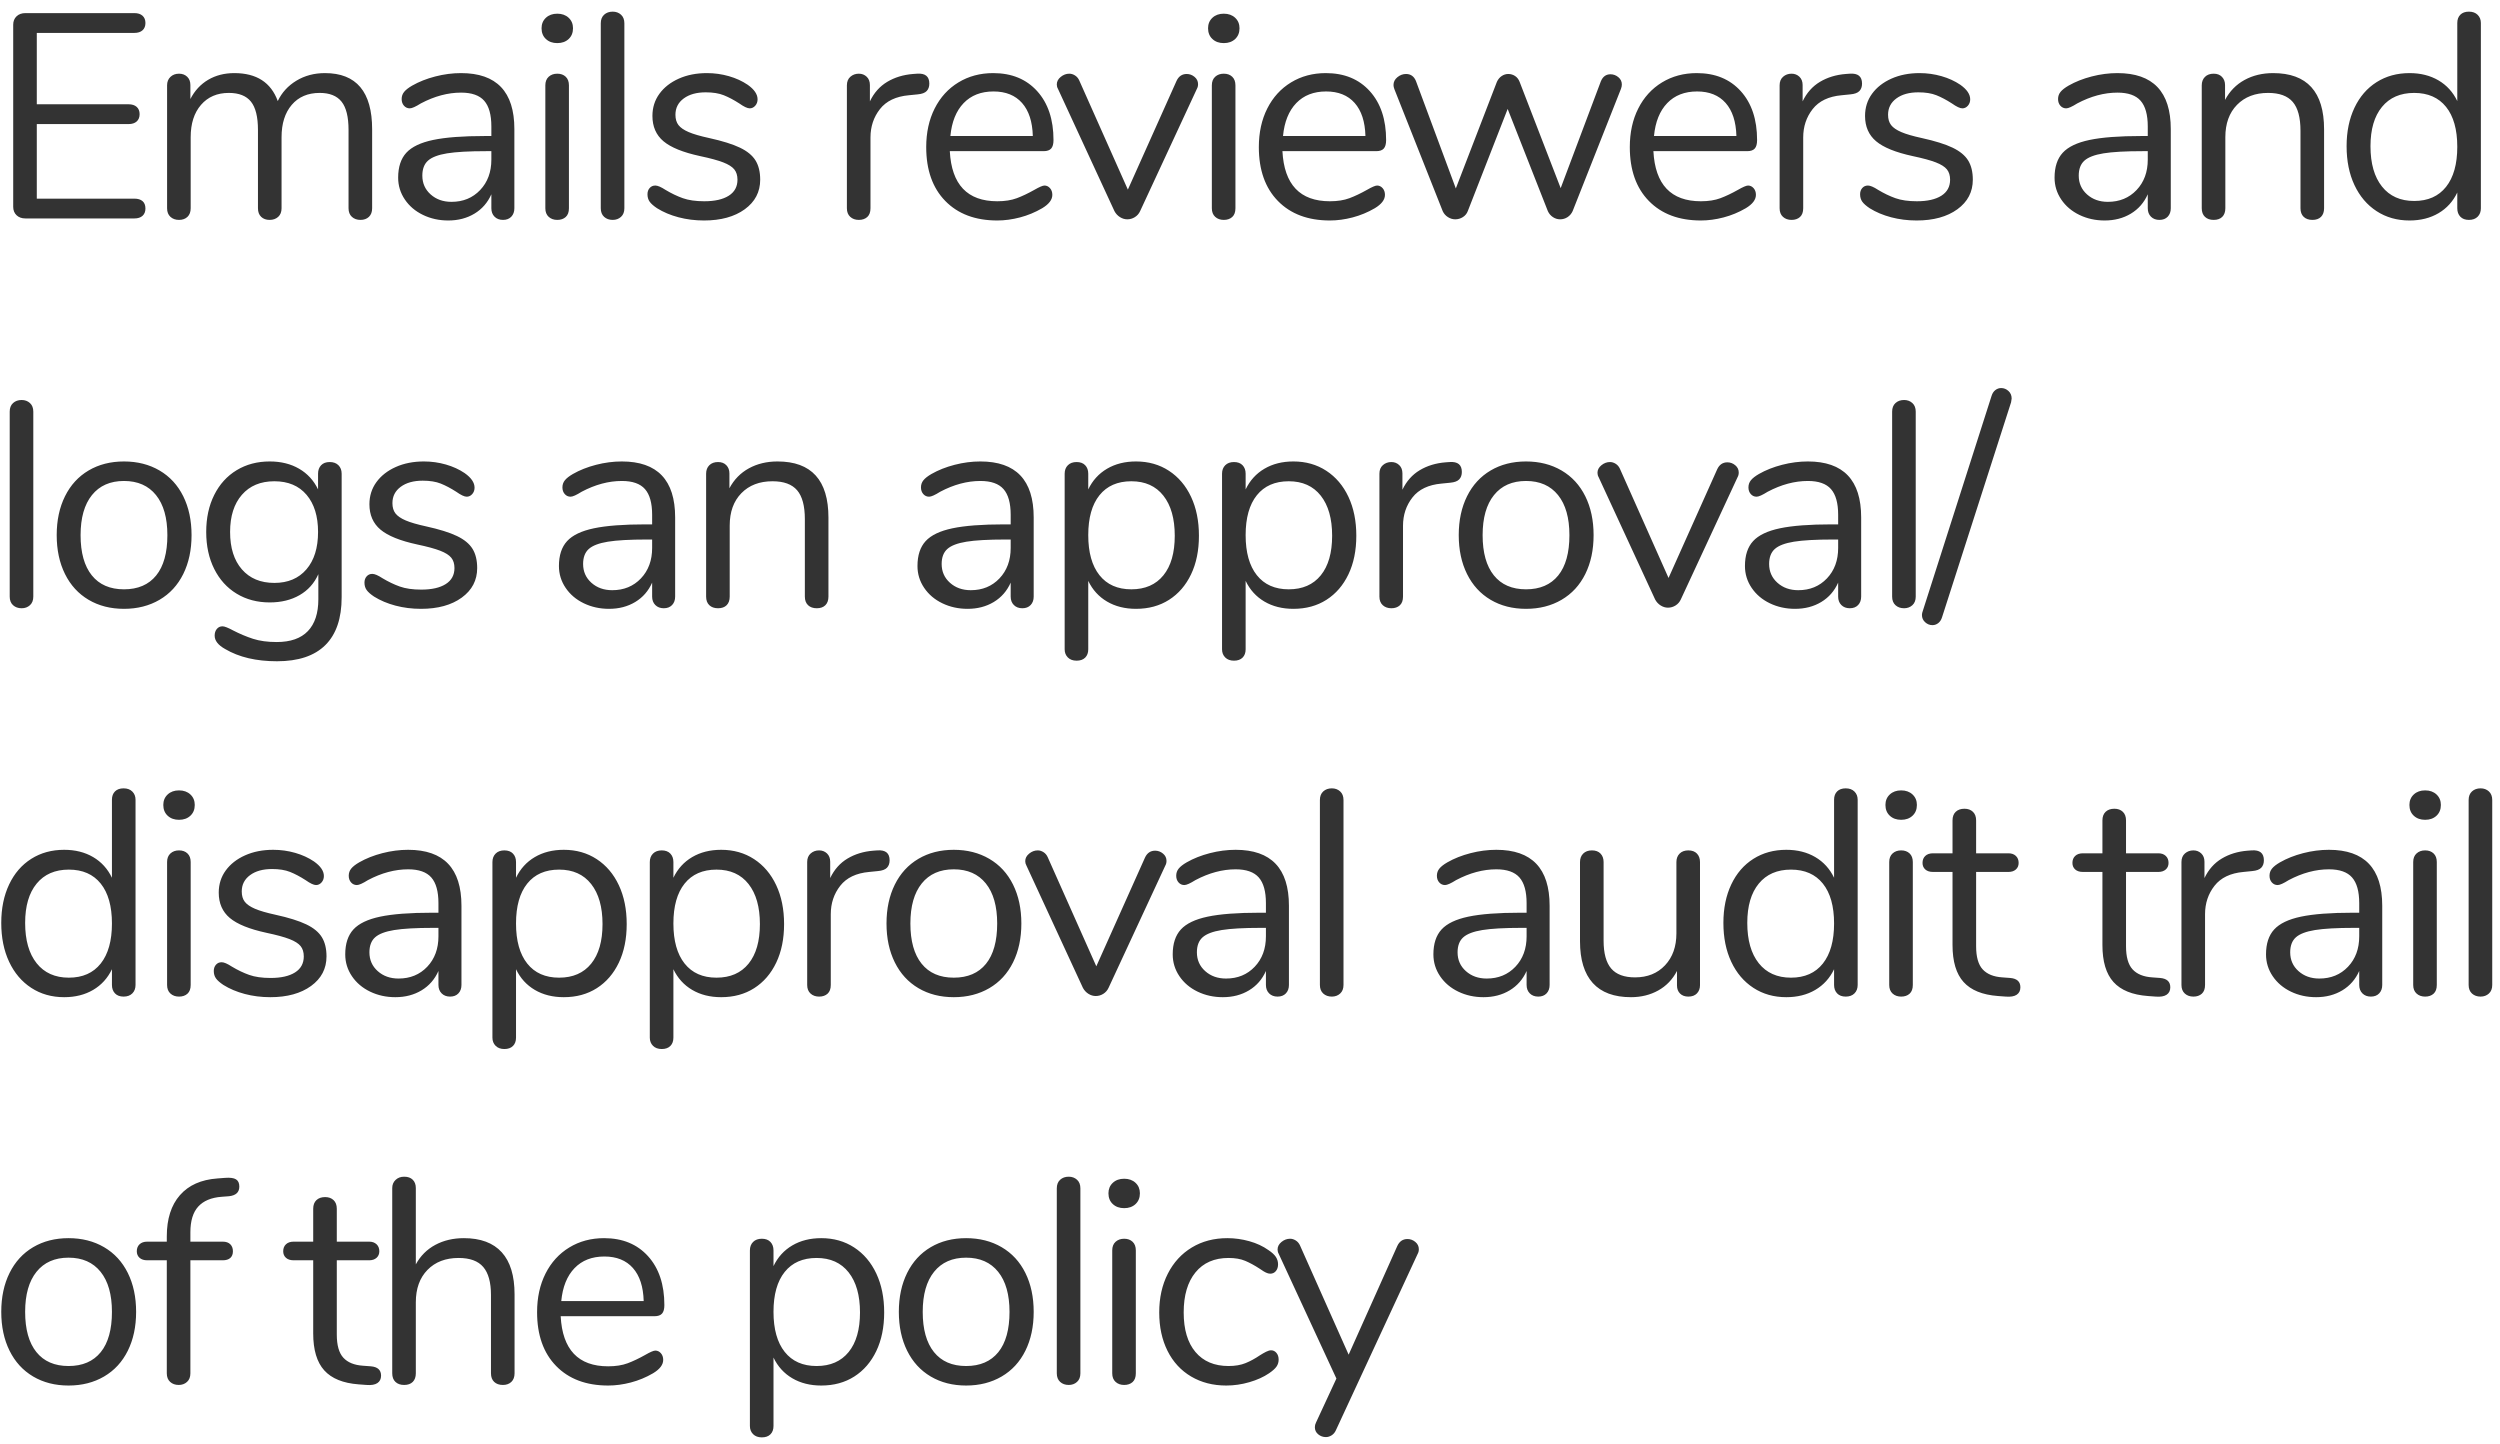 <?xml version="1.0" encoding="UTF-8"?>
<svg width="206px" height="119px" viewBox="0 0 206 119" version="1.1" xmlns="http://www.w3.org/2000/svg" xmlns:xlink="http://www.w3.org/1999/xlink">
    <!-- Generator: Sketch 52.4 (67378) - http://www.bohemiancoding.com/sketch -->
    <title>Emails reviewers and 2</title>
    <desc>Created with Sketch.</desc>
    <g id="Page-1" stroke="none" stroke-width="1" fill="none" fill-rule="evenodd">
        <g id="Artboard-Copy" transform="translate(-1032, -744)" fill="#333333">
            <g id="Emails-reviewers-and-2" transform="translate(1032, 744)">
                <path d="M2.096,18 C1.792,18 1.548,17.912 1.364,17.736 C1.18,17.56 1.088,17.328 1.088,17.04 L1.088,2.04 C1.088,1.752 1.18,1.52 1.364,1.344 C1.548,1.168 1.792,1.08 2.096,1.08 L11.072,1.08 C11.36,1.08 11.584,1.152 11.744,1.296 C11.904,1.44 11.984,1.64 11.984,1.896 C11.984,2.152 11.904,2.352 11.744,2.496 C11.584,2.64 11.36,2.712 11.072,2.712 L3.032,2.712 L3.032,8.592 L10.592,8.592 C10.88,8.592 11.104,8.664 11.264,8.808 C11.424,8.952 11.504,9.152 11.504,9.408 C11.504,9.664 11.424,9.864 11.264,10.008 C11.104,10.152 10.88,10.224 10.592,10.224 L3.032,10.224 L3.032,16.368 L11.072,16.368 C11.36,16.368 11.584,16.436 11.744,16.572 C11.904,16.708 11.984,16.912 11.984,17.184 C11.984,17.44 11.904,17.64 11.744,17.784 C11.584,17.928 11.36,18 11.072,18 L2.096,18 Z M26.776,6.024 C29.368,6.024 30.664,7.568 30.664,10.656 L30.664,17.16 C30.664,17.464 30.576,17.7 30.4,17.868 C30.224,18.036 29.992,18.12 29.704,18.12 C29.416,18.12 29.18,18.036 28.996,17.868 C28.812,17.7 28.72,17.464 28.72,17.16 L28.72,10.704 C28.72,9.632 28.528,8.856 28.144,8.376 C27.76,7.896 27.16,7.656 26.344,7.656 C25.368,7.656 24.6,7.984 24.04,8.64 C23.48,9.296 23.2,10.184 23.2,11.304 L23.2,17.16 C23.2,17.464 23.108,17.7 22.924,17.868 C22.74,18.036 22.504,18.12 22.216,18.12 C21.928,18.12 21.696,18.036 21.52,17.868 C21.344,17.7 21.256,17.464 21.256,17.16 L21.256,10.704 C21.256,9.632 21.064,8.856 20.68,8.376 C20.296,7.896 19.688,7.656 18.856,7.656 C17.896,7.656 17.132,7.984 16.564,8.64 C15.996,9.296 15.712,10.184 15.712,11.304 L15.712,17.16 C15.712,17.464 15.624,17.7 15.448,17.868 C15.272,18.036 15.04,18.12 14.752,18.12 C14.464,18.12 14.228,18.036 14.044,17.868 C13.86,17.7 13.768,17.464 13.768,17.16 L13.768,7.032 C13.768,6.744 13.86,6.512 14.044,6.336 C14.228,6.16 14.464,6.072 14.752,6.072 C15.024,6.072 15.248,6.156 15.424,6.324 C15.6,6.492 15.688,6.72 15.688,7.008 L15.688,8.16 C16.04,7.472 16.528,6.944 17.152,6.576 C17.776,6.208 18.496,6.024 19.312,6.024 C21.136,6.024 22.328,6.792 22.888,8.328 C23.224,7.624 23.736,7.064 24.424,6.648 C25.112,6.232 25.896,6.024 26.776,6.024 Z M37.992,6.024 C40.92,6.024 42.384,7.56 42.384,10.632 L42.384,17.16 C42.384,17.448 42.3,17.68 42.132,17.856 C41.964,18.032 41.736,18.12 41.448,18.12 C41.16,18.12 40.928,18.032 40.752,17.856 C40.576,17.68 40.488,17.448 40.488,17.16 L40.488,16.008 C40.184,16.696 39.72,17.228 39.096,17.604 C38.472,17.98 37.752,18.168 36.936,18.168 C36.184,18.168 35.492,18.016 34.86,17.712 C34.228,17.408 33.728,16.984 33.36,16.44 C32.992,15.896 32.808,15.296 32.808,14.64 C32.808,13.76 33.032,13.076 33.48,12.588 C33.928,12.1 34.664,11.748 35.688,11.532 C36.712,11.316 38.136,11.208 39.96,11.208 L40.488,11.208 L40.488,10.416 C40.488,9.456 40.292,8.752 39.9,8.304 C39.508,7.856 38.872,7.632 37.992,7.632 C36.904,7.632 35.8,7.928 34.68,8.52 C34.248,8.792 33.944,8.928 33.768,8.928 C33.576,8.928 33.416,8.856 33.288,8.712 C33.16,8.568 33.096,8.384 33.096,8.16 C33.096,7.936 33.164,7.74 33.3,7.572 C33.436,7.404 33.656,7.232 33.96,7.056 C34.52,6.736 35.156,6.484 35.868,6.3 C36.58,6.116 37.288,6.024 37.992,6.024 Z M37.2,16.632 C38.16,16.632 38.948,16.308 39.564,15.66 C40.18,15.012 40.488,14.176 40.488,13.152 L40.488,12.456 L40.056,12.456 C38.648,12.456 37.576,12.516 36.84,12.636 C36.104,12.756 35.58,12.956 35.268,13.236 C34.956,13.516 34.8,13.928 34.8,14.472 C34.8,15.096 35.028,15.612 35.484,16.02 C35.94,16.428 36.512,16.632 37.2,16.632 Z M45.92,18.12 C45.632,18.12 45.396,18.036 45.212,17.868 C45.028,17.7 44.936,17.464 44.936,17.16 L44.936,7.032 C44.936,6.728 45.028,6.492 45.212,6.324 C45.396,6.156 45.632,6.072 45.92,6.072 C46.208,6.072 46.44,6.156 46.616,6.324 C46.792,6.492 46.88,6.728 46.88,7.032 L46.88,17.16 C46.88,17.48 46.792,17.72 46.616,17.88 C46.44,18.04 46.208,18.12 45.92,18.12 Z M45.92,3.552 C45.536,3.552 45.224,3.44 44.984,3.216 C44.744,2.992 44.624,2.696 44.624,2.328 C44.624,1.976 44.744,1.688 44.984,1.464 C45.224,1.24 45.536,1.128 45.92,1.128 C46.304,1.128 46.616,1.24 46.856,1.464 C47.096,1.688 47.216,1.976 47.216,2.328 C47.216,2.696 47.096,2.992 46.856,3.216 C46.616,3.44 46.304,3.552 45.92,3.552 Z M50.488,18.12 C50.2,18.12 49.964,18.036 49.78,17.868 C49.596,17.7 49.504,17.464 49.504,17.16 L49.504,1.92 C49.504,1.616 49.596,1.38 49.78,1.212 C49.964,1.044 50.2,0.96 50.488,0.96 C50.76,0.96 50.988,1.044 51.172,1.212 C51.356,1.38 51.448,1.616 51.448,1.92 L51.448,17.16 C51.448,17.464 51.356,17.7 51.172,17.868 C50.988,18.036 50.76,18.12 50.488,18.12 Z M58.008,18.168 C57.272,18.168 56.572,18.08 55.908,17.904 C55.244,17.728 54.656,17.48 54.144,17.16 C53.856,16.968 53.652,16.788 53.532,16.62 C53.412,16.452 53.352,16.248 53.352,16.008 C53.352,15.8 53.412,15.628 53.532,15.492 C53.652,15.356 53.808,15.288 54,15.288 C54.192,15.288 54.472,15.408 54.84,15.648 C55.32,15.936 55.796,16.164 56.268,16.332 C56.74,16.5 57.328,16.584 58.032,16.584 C58.896,16.584 59.568,16.432 60.048,16.128 C60.528,15.824 60.768,15.384 60.768,14.808 C60.768,14.456 60.68,14.172 60.504,13.956 C60.328,13.74 60.024,13.548 59.592,13.38 C59.16,13.212 58.528,13.04 57.696,12.864 C56.288,12.56 55.28,12.152 54.672,11.64 C54.064,11.128 53.76,10.432 53.76,9.552 C53.76,8.864 53.952,8.256 54.336,7.728 C54.72,7.2 55.252,6.784 55.932,6.48 C56.612,6.176 57.384,6.024 58.248,6.024 C58.872,6.024 59.476,6.108 60.06,6.276 C60.644,6.444 61.16,6.68 61.608,6.984 C62.152,7.368 62.424,7.768 62.424,8.184 C62.424,8.392 62.36,8.568 62.232,8.712 C62.104,8.856 61.952,8.928 61.776,8.928 C61.584,8.928 61.296,8.792 60.912,8.52 C60.464,8.232 60.04,8.008 59.64,7.848 C59.24,7.688 58.744,7.608 58.152,7.608 C57.4,7.608 56.796,7.776 56.34,8.112 C55.884,8.448 55.656,8.896 55.656,9.456 C55.656,9.808 55.74,10.092 55.908,10.308 C56.076,10.524 56.356,10.716 56.748,10.884 C57.14,11.052 57.704,11.216 58.44,11.376 C59.528,11.616 60.372,11.88 60.972,12.168 C61.572,12.456 62,12.808 62.256,13.224 C62.512,13.64 62.64,14.168 62.64,14.808 C62.64,15.816 62.216,16.628 61.368,17.244 C60.52,17.86 59.4,18.168 58.008,18.168 Z M75.568,6.072 C76.24,6.024 76.576,6.296 76.576,6.888 C76.576,7.144 76.504,7.348 76.36,7.5 C76.216,7.652 75.968,7.744 75.616,7.776 L74.896,7.848 C73.824,7.944 73.028,8.324 72.508,8.988 C71.988,9.652 71.728,10.432 71.728,11.328 L71.728,17.16 C71.728,17.48 71.64,17.72 71.464,17.88 C71.288,18.04 71.056,18.12 70.768,18.12 C70.48,18.12 70.244,18.036 70.06,17.868 C69.876,17.7 69.784,17.464 69.784,17.16 L69.784,7.032 C69.784,6.728 69.88,6.492 70.072,6.324 C70.264,6.156 70.496,6.072 70.768,6.072 C71.024,6.072 71.24,6.156 71.416,6.324 C71.592,6.492 71.68,6.72 71.68,7.008 L71.68,8.352 C72.016,7.648 72.492,7.112 73.108,6.744 C73.724,6.376 74.432,6.16 75.232,6.096 L75.568,6.072 Z M86.064,15.288 C86.24,15.288 86.392,15.36 86.52,15.504 C86.648,15.648 86.712,15.832 86.712,16.056 C86.712,16.456 86.432,16.824 85.872,17.16 C85.296,17.496 84.688,17.748 84.048,17.916 C83.408,18.084 82.784,18.168 82.176,18.168 C80.368,18.168 78.94,17.632 77.892,16.56 C76.844,15.488 76.32,14.008 76.32,12.12 C76.32,10.92 76.552,9.86 77.016,8.94 C77.48,8.02 78.132,7.304 78.972,6.792 C79.812,6.28 80.768,6.024 81.84,6.024 C83.36,6.024 84.568,6.52 85.464,7.512 C86.36,8.504 86.808,9.848 86.808,11.544 C86.808,11.864 86.744,12.096 86.616,12.24 C86.488,12.384 86.28,12.456 85.992,12.456 L78.264,12.456 C78.408,15.208 79.712,16.584 82.176,16.584 C82.8,16.584 83.336,16.5 83.784,16.332 C84.232,16.164 84.712,15.936 85.224,15.648 C85.64,15.408 85.92,15.288 86.064,15.288 Z M81.864,7.536 C80.84,7.536 80.02,7.856 79.404,8.496 C78.788,9.136 78.424,10.04 78.312,11.208 L85.104,11.208 C85.072,10.024 84.776,9.116 84.216,8.484 C83.656,7.852 82.872,7.536 81.864,7.536 Z M96.944,6.672 C97.12,6.288 97.4,6.096 97.784,6.096 C98.024,6.096 98.24,6.176 98.432,6.336 C98.624,6.496 98.72,6.696 98.72,6.936 C98.72,7.08 98.688,7.208 98.624,7.32 L93.944,17.4 C93.848,17.608 93.704,17.772 93.512,17.892 C93.32,18.012 93.112,18.072 92.888,18.072 C92.68,18.072 92.48,18.012 92.288,17.892 C92.096,17.772 91.944,17.608 91.832,17.4 L87.176,7.32 C87.112,7.208 87.08,7.088 87.08,6.96 C87.08,6.72 87.188,6.512 87.404,6.336 C87.62,6.16 87.856,6.072 88.112,6.072 C88.272,6.072 88.428,6.12 88.58,6.216 C88.732,6.312 88.848,6.448 88.928,6.624 L92.936,15.624 L96.944,6.672 Z M100.84,18.12 C100.552,18.12 100.316,18.036 100.132,17.868 C99.948,17.7 99.856,17.464 99.856,17.16 L99.856,7.032 C99.856,6.728 99.948,6.492 100.132,6.324 C100.316,6.156 100.552,6.072 100.84,6.072 C101.128,6.072 101.36,6.156 101.536,6.324 C101.712,6.492 101.8,6.728 101.8,7.032 L101.8,17.16 C101.8,17.48 101.712,17.72 101.536,17.88 C101.36,18.04 101.128,18.12 100.84,18.12 Z M100.84,3.552 C100.456,3.552 100.144,3.44 99.904,3.216 C99.664,2.992 99.544,2.696 99.544,2.328 C99.544,1.976 99.664,1.688 99.904,1.464 C100.144,1.24 100.456,1.128 100.84,1.128 C101.224,1.128 101.536,1.24 101.776,1.464 C102.016,1.688 102.136,1.976 102.136,2.328 C102.136,2.696 102.016,2.992 101.776,3.216 C101.536,3.44 101.224,3.552 100.84,3.552 Z M113.472,15.288 C113.648,15.288 113.8,15.36 113.928,15.504 C114.056,15.648 114.12,15.832 114.12,16.056 C114.12,16.456 113.84,16.824 113.28,17.16 C112.704,17.496 112.096,17.748 111.456,17.916 C110.816,18.084 110.192,18.168 109.584,18.168 C107.776,18.168 106.348,17.632 105.3,16.56 C104.252,15.488 103.728,14.008 103.728,12.12 C103.728,10.92 103.96,9.86 104.424,8.94 C104.888,8.02 105.54,7.304 106.38,6.792 C107.22,6.28 108.176,6.024 109.248,6.024 C110.768,6.024 111.976,6.52 112.872,7.512 C113.768,8.504 114.216,9.848 114.216,11.544 C114.216,11.864 114.152,12.096 114.024,12.24 C113.896,12.384 113.688,12.456 113.4,12.456 L105.672,12.456 C105.816,15.208 107.12,16.584 109.584,16.584 C110.208,16.584 110.744,16.5 111.192,16.332 C111.64,16.164 112.12,15.936 112.632,15.648 C113.048,15.408 113.328,15.288 113.472,15.288 Z M109.272,7.536 C108.248,7.536 107.428,7.856 106.812,8.496 C106.196,9.136 105.832,10.04 105.72,11.208 L112.512,11.208 C112.48,10.024 112.184,9.116 111.624,8.484 C111.064,7.852 110.28,7.536 109.272,7.536 Z M131.912,6.696 C132.072,6.312 132.336,6.12 132.704,6.12 C132.944,6.12 133.16,6.2 133.352,6.36 C133.544,6.52 133.64,6.72 133.64,6.96 C133.64,7.072 133.616,7.192 133.568,7.32 L129.584,17.4 C129.488,17.608 129.348,17.772 129.164,17.892 C128.98,18.012 128.776,18.072 128.552,18.072 C128.344,18.072 128.148,18.012 127.964,17.892 C127.78,17.772 127.64,17.608 127.544,17.4 L124.232,8.976 L120.944,17.4 C120.864,17.608 120.728,17.772 120.536,17.892 C120.344,18.012 120.136,18.072 119.912,18.072 C119.704,18.072 119.504,18.012 119.312,17.892 C119.12,17.772 118.976,17.608 118.88,17.4 L114.896,7.344 C114.848,7.216 114.824,7.104 114.824,7.008 C114.824,6.752 114.932,6.536 115.148,6.36 C115.364,6.184 115.6,6.096 115.856,6.096 C116.24,6.096 116.512,6.288 116.672,6.672 L119.96,15.528 L123.344,6.744 C123.44,6.536 123.572,6.376 123.74,6.264 C123.908,6.152 124.088,6.096 124.28,6.096 C124.488,6.096 124.676,6.152 124.844,6.264 C125.012,6.376 125.136,6.536 125.216,6.744 L128.6,15.504 L131.912,6.696 Z M144.04,15.288 C144.216,15.288 144.368,15.36 144.496,15.504 C144.624,15.648 144.688,15.832 144.688,16.056 C144.688,16.456 144.408,16.824 143.848,17.16 C143.272,17.496 142.664,17.748 142.024,17.916 C141.384,18.084 140.76,18.168 140.152,18.168 C138.344,18.168 136.916,17.632 135.868,16.56 C134.82,15.488 134.296,14.008 134.296,12.12 C134.296,10.92 134.528,9.86 134.992,8.94 C135.456,8.02 136.108,7.304 136.948,6.792 C137.788,6.28 138.744,6.024 139.816,6.024 C141.336,6.024 142.544,6.52 143.44,7.512 C144.336,8.504 144.784,9.848 144.784,11.544 C144.784,11.864 144.72,12.096 144.592,12.24 C144.464,12.384 144.256,12.456 143.968,12.456 L136.24,12.456 C136.384,15.208 137.688,16.584 140.152,16.584 C140.776,16.584 141.312,16.5 141.76,16.332 C142.208,16.164 142.688,15.936 143.2,15.648 C143.616,15.408 143.896,15.288 144.04,15.288 Z M139.84,7.536 C138.816,7.536 137.996,7.856 137.38,8.496 C136.764,9.136 136.4,10.04 136.288,11.208 L143.08,11.208 C143.048,10.024 142.752,9.116 142.192,8.484 C141.632,7.852 140.848,7.536 139.84,7.536 Z M152.424,6.072 C153.096,6.024 153.432,6.296 153.432,6.888 C153.432,7.144 153.36,7.348 153.216,7.5 C153.072,7.652 152.824,7.744 152.472,7.776 L151.752,7.848 C150.68,7.944 149.884,8.324 149.364,8.988 C148.844,9.652 148.584,10.432 148.584,11.328 L148.584,17.16 C148.584,17.48 148.496,17.72 148.32,17.88 C148.144,18.04 147.912,18.12 147.624,18.12 C147.336,18.12 147.1,18.036 146.916,17.868 C146.732,17.7 146.64,17.464 146.64,17.16 L146.64,7.032 C146.64,6.728 146.736,6.492 146.928,6.324 C147.12,6.156 147.352,6.072 147.624,6.072 C147.88,6.072 148.096,6.156 148.272,6.324 C148.448,6.492 148.536,6.72 148.536,7.008 L148.536,8.352 C148.872,7.648 149.348,7.112 149.964,6.744 C150.58,6.376 151.288,6.16 152.088,6.096 L152.424,6.072 Z M157.928,18.168 C157.192,18.168 156.492,18.08 155.828,17.904 C155.164,17.728 154.576,17.48 154.064,17.16 C153.776,16.968 153.572,16.788 153.452,16.62 C153.332,16.452 153.272,16.248 153.272,16.008 C153.272,15.8 153.332,15.628 153.452,15.492 C153.572,15.356 153.728,15.288 153.92,15.288 C154.112,15.288 154.392,15.408 154.76,15.648 C155.24,15.936 155.716,16.164 156.188,16.332 C156.66,16.5 157.248,16.584 157.952,16.584 C158.816,16.584 159.488,16.432 159.968,16.128 C160.448,15.824 160.688,15.384 160.688,14.808 C160.688,14.456 160.6,14.172 160.424,13.956 C160.248,13.74 159.944,13.548 159.512,13.38 C159.08,13.212 158.448,13.04 157.616,12.864 C156.208,12.56 155.2,12.152 154.592,11.64 C153.984,11.128 153.68,10.432 153.68,9.552 C153.68,8.864 153.872,8.256 154.256,7.728 C154.64,7.2 155.172,6.784 155.852,6.48 C156.532,6.176 157.304,6.024 158.168,6.024 C158.792,6.024 159.396,6.108 159.98,6.276 C160.564,6.444 161.08,6.68 161.528,6.984 C162.072,7.368 162.344,7.768 162.344,8.184 C162.344,8.392 162.28,8.568 162.152,8.712 C162.024,8.856 161.872,8.928 161.696,8.928 C161.504,8.928 161.216,8.792 160.832,8.52 C160.384,8.232 159.96,8.008 159.56,7.848 C159.16,7.688 158.664,7.608 158.072,7.608 C157.32,7.608 156.716,7.776 156.26,8.112 C155.804,8.448 155.576,8.896 155.576,9.456 C155.576,9.808 155.66,10.092 155.828,10.308 C155.996,10.524 156.276,10.716 156.668,10.884 C157.06,11.052 157.624,11.216 158.36,11.376 C159.448,11.616 160.292,11.88 160.892,12.168 C161.492,12.456 161.92,12.808 162.176,13.224 C162.432,13.64 162.56,14.168 162.56,14.808 C162.56,15.816 162.136,16.628 161.288,17.244 C160.44,17.86 159.32,18.168 157.928,18.168 Z M174.48,6.024 C177.408,6.024 178.872,7.56 178.872,10.632 L178.872,17.16 C178.872,17.448 178.788,17.68 178.62,17.856 C178.452,18.032 178.224,18.12 177.936,18.12 C177.648,18.12 177.416,18.032 177.24,17.856 C177.064,17.68 176.976,17.448 176.976,17.16 L176.976,16.008 C176.672,16.696 176.208,17.228 175.584,17.604 C174.96,17.98 174.24,18.168 173.424,18.168 C172.672,18.168 171.98,18.016 171.348,17.712 C170.716,17.408 170.216,16.984 169.848,16.44 C169.48,15.896 169.296,15.296 169.296,14.64 C169.296,13.76 169.52,13.076 169.968,12.588 C170.416,12.1 171.152,11.748 172.176,11.532 C173.2,11.316 174.624,11.208 176.448,11.208 L176.976,11.208 L176.976,10.416 C176.976,9.456 176.78,8.752 176.388,8.304 C175.996,7.856 175.36,7.632 174.48,7.632 C173.392,7.632 172.288,7.928 171.168,8.52 C170.736,8.792 170.432,8.928 170.256,8.928 C170.064,8.928 169.904,8.856 169.776,8.712 C169.648,8.568 169.584,8.384 169.584,8.16 C169.584,7.936 169.652,7.74 169.788,7.572 C169.924,7.404 170.144,7.232 170.448,7.056 C171.008,6.736 171.644,6.484 172.356,6.3 C173.068,6.116 173.776,6.024 174.48,6.024 Z M173.688,16.632 C174.648,16.632 175.436,16.308 176.052,15.66 C176.668,15.012 176.976,14.176 176.976,13.152 L176.976,12.456 L176.544,12.456 C175.136,12.456 174.064,12.516 173.328,12.636 C172.592,12.756 172.068,12.956 171.756,13.236 C171.444,13.516 171.288,13.928 171.288,14.472 C171.288,15.096 171.516,15.612 171.972,16.02 C172.428,16.428 173,16.632 173.688,16.632 Z M187.304,6.024 C190.104,6.024 191.504,7.568 191.504,10.656 L191.504,17.16 C191.504,17.464 191.42,17.7 191.252,17.868 C191.084,18.036 190.848,18.12 190.544,18.12 C190.24,18.12 190,18.036 189.824,17.868 C189.648,17.7 189.56,17.464 189.56,17.16 L189.56,10.776 C189.56,9.688 189.348,8.896 188.924,8.4 C188.5,7.904 187.824,7.656 186.896,7.656 C185.824,7.656 184.968,7.984 184.328,8.64 C183.688,9.296 183.368,10.184 183.368,11.304 L183.368,17.16 C183.368,17.464 183.284,17.7 183.116,17.868 C182.948,18.036 182.712,18.12 182.408,18.12 C182.104,18.12 181.864,18.036 181.688,17.868 C181.512,17.7 181.424,17.464 181.424,17.16 L181.424,7.032 C181.424,6.744 181.512,6.512 181.688,6.336 C181.864,6.16 182.104,6.072 182.408,6.072 C182.696,6.072 182.924,6.16 183.092,6.336 C183.26,6.512 183.344,6.736 183.344,7.008 L183.344,8.232 C183.728,7.512 184.264,6.964 184.952,6.588 C185.64,6.212 186.424,6.024 187.304,6.024 Z M203.44,0.96 C203.744,0.96 203.984,1.048 204.16,1.224 C204.336,1.4 204.424,1.624 204.424,1.896 L204.424,17.16 C204.424,17.448 204.336,17.68 204.16,17.856 C203.984,18.032 203.744,18.12 203.44,18.12 C203.136,18.12 202.9,18.032 202.732,17.856 C202.564,17.68 202.48,17.448 202.48,17.16 L202.48,15.864 C202.128,16.6 201.612,17.168 200.932,17.568 C200.252,17.968 199.456,18.168 198.544,18.168 C197.52,18.168 196.616,17.912 195.832,17.4 C195.048,16.888 194.44,16.172 194.008,15.252 C193.576,14.332 193.36,13.264 193.36,12.048 C193.36,10.848 193.576,9.792 194.008,8.88 C194.44,7.968 195.048,7.264 195.832,6.768 C196.616,6.272 197.52,6.024 198.544,6.024 C199.456,6.024 200.252,6.224 200.932,6.624 C201.612,7.024 202.128,7.592 202.48,8.328 L202.48,1.896 C202.48,1.608 202.564,1.38 202.732,1.212 C202.9,1.044 203.136,0.96 203.44,0.96 Z M198.928,16.56 C200.064,16.56 200.94,16.172 201.556,15.396 C202.172,14.62 202.48,13.52 202.48,12.096 C202.48,10.672 202.172,9.576 201.556,8.808 C200.94,8.04 200.064,7.656 198.928,7.656 C197.792,7.656 196.908,8.04 196.276,8.808 C195.644,9.576 195.328,10.656 195.328,12.048 C195.328,13.472 195.644,14.58 196.276,15.372 C196.908,16.164 197.792,16.56 198.928,16.56 Z M1.784,50.12 C1.496,50.12 1.26,50.036 1.076,49.868 C0.892,49.7 0.8,49.464 0.8,49.16 L0.8,33.92 C0.8,33.616 0.892,33.38 1.076,33.212 C1.26,33.044 1.496,32.96 1.784,32.96 C2.056,32.96 2.284,33.044 2.468,33.212 C2.652,33.38 2.744,33.616 2.744,33.92 L2.744,49.16 C2.744,49.464 2.652,49.7 2.468,49.868 C2.284,50.036 2.056,50.12 1.784,50.12 Z M10.216,50.168 C9.112,50.168 8.14,49.92 7.3,49.424 C6.46,48.928 5.812,48.22 5.356,47.3 C4.9,46.38 4.672,45.312 4.672,44.096 C4.672,42.88 4.9,41.812 5.356,40.892 C5.812,39.972 6.46,39.264 7.3,38.768 C8.14,38.272 9.112,38.024 10.216,38.024 C11.32,38.024 12.296,38.272 13.144,38.768 C13.992,39.264 14.644,39.972 15.1,40.892 C15.556,41.812 15.784,42.88 15.784,44.096 C15.784,45.312 15.556,46.38 15.1,47.3 C14.644,48.22 13.992,48.928 13.144,49.424 C12.296,49.92 11.32,50.168 10.216,50.168 Z M10.216,48.56 C11.368,48.56 12.252,48.18 12.868,47.42 C13.484,46.66 13.792,45.552 13.792,44.096 C13.792,42.672 13.48,41.572 12.856,40.796 C12.232,40.02 11.352,39.632 10.216,39.632 C9.08,39.632 8.2,40.02 7.576,40.796 C6.952,41.572 6.64,42.672 6.64,44.096 C6.64,45.536 6.948,46.64 7.564,47.408 C8.18,48.176 9.064,48.56 10.216,48.56 Z M27.168,38.072 C27.472,38.072 27.712,38.16 27.888,38.336 C28.064,38.512 28.152,38.744 28.152,39.032 L28.152,49.208 C28.152,50.952 27.704,52.268 26.808,53.156 C25.912,54.044 24.584,54.488 22.824,54.488 C21.112,54.488 19.688,54.152 18.552,53.48 C17.976,53.16 17.688,52.792 17.688,52.376 C17.688,52.152 17.748,51.968 17.868,51.824 C17.988,51.68 18.144,51.608 18.336,51.608 C18.496,51.608 18.784,51.72 19.2,51.944 C19.76,52.232 20.312,52.464 20.856,52.64 C21.4,52.816 22.048,52.904 22.8,52.904 C23.936,52.904 24.792,52.604 25.368,52.004 C25.944,51.404 26.232,50.528 26.232,49.376 L26.232,47.312 C25.896,48.064 25.38,48.64 24.684,49.04 C23.988,49.44 23.168,49.64 22.224,49.64 C21.2,49.64 20.292,49.4 19.5,48.92 C18.708,48.44 18.092,47.76 17.652,46.88 C17.212,46 16.992,44.984 16.992,43.832 C16.992,42.68 17.212,41.664 17.652,40.784 C18.092,39.904 18.708,39.224 19.5,38.744 C20.292,38.264 21.2,38.024 22.224,38.024 C23.152,38.024 23.96,38.224 24.648,38.624 C25.336,39.024 25.856,39.592 26.208,40.328 L26.208,39.032 C26.208,38.744 26.292,38.512 26.46,38.336 C26.628,38.16 26.864,38.072 27.168,38.072 Z M22.608,48.032 C23.728,48.032 24.608,47.66 25.248,46.916 C25.888,46.172 26.208,45.144 26.208,43.832 C26.208,42.536 25.892,41.516 25.26,40.772 C24.628,40.028 23.744,39.656 22.608,39.656 C21.472,39.656 20.58,40.028 19.932,40.772 C19.284,41.516 18.96,42.536 18.96,43.832 C18.96,45.144 19.284,46.172 19.932,46.916 C20.58,47.66 21.472,48.032 22.608,48.032 Z M34.688,50.168 C33.952,50.168 33.252,50.08 32.588,49.904 C31.924,49.728 31.336,49.48 30.824,49.16 C30.536,48.968 30.332,48.788 30.212,48.62 C30.092,48.452 30.032,48.248 30.032,48.008 C30.032,47.8 30.092,47.628 30.212,47.492 C30.332,47.356 30.488,47.288 30.68,47.288 C30.872,47.288 31.152,47.408 31.52,47.648 C32,47.936 32.476,48.164 32.948,48.332 C33.42,48.5 34.008,48.584 34.712,48.584 C35.576,48.584 36.248,48.432 36.728,48.128 C37.208,47.824 37.448,47.384 37.448,46.808 C37.448,46.456 37.36,46.172 37.184,45.956 C37.008,45.74 36.704,45.548 36.272,45.38 C35.84,45.212 35.208,45.04 34.376,44.864 C32.968,44.56 31.96,44.152 31.352,43.64 C30.744,43.128 30.44,42.432 30.44,41.552 C30.44,40.864 30.632,40.256 31.016,39.728 C31.4,39.2 31.932,38.784 32.612,38.48 C33.292,38.176 34.064,38.024 34.928,38.024 C35.552,38.024 36.156,38.108 36.74,38.276 C37.324,38.444 37.84,38.68 38.288,38.984 C38.832,39.368 39.104,39.768 39.104,40.184 C39.104,40.392 39.04,40.568 38.912,40.712 C38.784,40.856 38.632,40.928 38.456,40.928 C38.264,40.928 37.976,40.792 37.592,40.52 C37.144,40.232 36.72,40.008 36.32,39.848 C35.92,39.688 35.424,39.608 34.832,39.608 C34.08,39.608 33.476,39.776 33.02,40.112 C32.564,40.448 32.336,40.896 32.336,41.456 C32.336,41.808 32.42,42.092 32.588,42.308 C32.756,42.524 33.036,42.716 33.428,42.884 C33.82,43.052 34.384,43.216 35.12,43.376 C36.208,43.616 37.052,43.88 37.652,44.168 C38.252,44.456 38.68,44.808 38.936,45.224 C39.192,45.64 39.32,46.168 39.32,46.808 C39.32,47.816 38.896,48.628 38.048,49.244 C37.2,49.86 36.08,50.168 34.688,50.168 Z M51.24,38.024 C54.168,38.024 55.632,39.56 55.632,42.632 L55.632,49.16 C55.632,49.448 55.548,49.68 55.38,49.856 C55.212,50.032 54.984,50.12 54.696,50.12 C54.408,50.12 54.176,50.032 54,49.856 C53.824,49.68 53.736,49.448 53.736,49.16 L53.736,48.008 C53.432,48.696 52.968,49.228 52.344,49.604 C51.72,49.98 51,50.168 50.184,50.168 C49.432,50.168 48.74,50.016 48.108,49.712 C47.476,49.408 46.976,48.984 46.608,48.44 C46.24,47.896 46.056,47.296 46.056,46.64 C46.056,45.76 46.28,45.076 46.728,44.588 C47.176,44.1 47.912,43.748 48.936,43.532 C49.96,43.316 51.384,43.208 53.208,43.208 L53.736,43.208 L53.736,42.416 C53.736,41.456 53.54,40.752 53.148,40.304 C52.756,39.856 52.12,39.632 51.24,39.632 C50.152,39.632 49.048,39.928 47.928,40.52 C47.496,40.792 47.192,40.928 47.016,40.928 C46.824,40.928 46.664,40.856 46.536,40.712 C46.408,40.568 46.344,40.384 46.344,40.16 C46.344,39.936 46.412,39.74 46.548,39.572 C46.684,39.404 46.904,39.232 47.208,39.056 C47.768,38.736 48.404,38.484 49.116,38.3 C49.828,38.116 50.536,38.024 51.24,38.024 Z M50.448,48.632 C51.408,48.632 52.196,48.308 52.812,47.66 C53.428,47.012 53.736,46.176 53.736,45.152 L53.736,44.456 L53.304,44.456 C51.896,44.456 50.824,44.516 50.088,44.636 C49.352,44.756 48.828,44.956 48.516,45.236 C48.204,45.516 48.048,45.928 48.048,46.472 C48.048,47.096 48.276,47.612 48.732,48.02 C49.188,48.428 49.76,48.632 50.448,48.632 Z M64.064,38.024 C66.864,38.024 68.264,39.568 68.264,42.656 L68.264,49.16 C68.264,49.464 68.18,49.7 68.012,49.868 C67.844,50.036 67.608,50.12 67.304,50.12 C67,50.12 66.76,50.036 66.584,49.868 C66.408,49.7 66.32,49.464 66.32,49.16 L66.32,42.776 C66.32,41.688 66.108,40.896 65.684,40.4 C65.26,39.904 64.584,39.656 63.656,39.656 C62.584,39.656 61.728,39.984 61.088,40.64 C60.448,41.296 60.128,42.184 60.128,43.304 L60.128,49.16 C60.128,49.464 60.044,49.7 59.876,49.868 C59.708,50.036 59.472,50.12 59.168,50.12 C58.864,50.12 58.624,50.036 58.448,49.868 C58.272,49.7 58.184,49.464 58.184,49.16 L58.184,39.032 C58.184,38.744 58.272,38.512 58.448,38.336 C58.624,38.16 58.864,38.072 59.168,38.072 C59.456,38.072 59.684,38.16 59.852,38.336 C60.02,38.512 60.104,38.736 60.104,39.008 L60.104,40.232 C60.488,39.512 61.024,38.964 61.712,38.588 C62.4,38.212 63.184,38.024 64.064,38.024 Z M80.784,38.024 C83.712,38.024 85.176,39.56 85.176,42.632 L85.176,49.16 C85.176,49.448 85.092,49.68 84.924,49.856 C84.756,50.032 84.528,50.12 84.24,50.12 C83.952,50.12 83.72,50.032 83.544,49.856 C83.368,49.68 83.28,49.448 83.28,49.16 L83.28,48.008 C82.976,48.696 82.512,49.228 81.888,49.604 C81.264,49.98 80.544,50.168 79.728,50.168 C78.976,50.168 78.284,50.016 77.652,49.712 C77.02,49.408 76.52,48.984 76.152,48.44 C75.784,47.896 75.6,47.296 75.6,46.64 C75.6,45.76 75.824,45.076 76.272,44.588 C76.72,44.1 77.456,43.748 78.48,43.532 C79.504,43.316 80.928,43.208 82.752,43.208 L83.28,43.208 L83.28,42.416 C83.28,41.456 83.084,40.752 82.692,40.304 C82.3,39.856 81.664,39.632 80.784,39.632 C79.696,39.632 78.592,39.928 77.472,40.52 C77.04,40.792 76.736,40.928 76.56,40.928 C76.368,40.928 76.208,40.856 76.08,40.712 C75.952,40.568 75.888,40.384 75.888,40.16 C75.888,39.936 75.956,39.74 76.092,39.572 C76.228,39.404 76.448,39.232 76.752,39.056 C77.312,38.736 77.948,38.484 78.66,38.3 C79.372,38.116 80.08,38.024 80.784,38.024 Z M79.992,48.632 C80.952,48.632 81.74,48.308 82.356,47.66 C82.972,47.012 83.28,46.176 83.28,45.152 L83.28,44.456 L82.848,44.456 C81.44,44.456 80.368,44.516 79.632,44.636 C78.896,44.756 78.372,44.956 78.06,45.236 C77.748,45.516 77.592,45.928 77.592,46.472 C77.592,47.096 77.82,47.612 78.276,48.02 C78.732,48.428 79.304,48.632 79.992,48.632 Z M93.608,38.024 C94.632,38.024 95.536,38.28 96.32,38.792 C97.104,39.304 97.712,40.02 98.144,40.94 C98.576,41.86 98.792,42.928 98.792,44.144 C98.792,45.36 98.576,46.42 98.144,47.324 C97.712,48.228 97.108,48.928 96.332,49.424 C95.556,49.92 94.648,50.168 93.608,50.168 C92.696,50.168 91.9,49.968 91.22,49.568 C90.54,49.168 90.024,48.6 89.672,47.864 L89.672,53.504 C89.672,53.792 89.588,54.02 89.42,54.188 C89.252,54.356 89.016,54.44 88.712,54.44 C88.408,54.44 88.168,54.352 87.992,54.176 C87.816,54 87.728,53.776 87.728,53.504 L87.728,39.032 C87.728,38.744 87.816,38.512 87.992,38.336 C88.168,38.16 88.408,38.072 88.712,38.072 C89.016,38.072 89.252,38.16 89.42,38.336 C89.588,38.512 89.672,38.744 89.672,39.032 L89.672,40.328 C90.024,39.592 90.54,39.024 91.22,38.624 C91.9,38.224 92.696,38.024 93.608,38.024 Z M93.224,48.56 C94.36,48.56 95.24,48.176 95.864,47.408 C96.488,46.64 96.8,45.552 96.8,44.144 C96.8,42.736 96.488,41.636 95.864,40.844 C95.24,40.052 94.36,39.656 93.224,39.656 C92.088,39.656 91.212,40.04 90.596,40.808 C89.98,41.576 89.672,42.672 89.672,44.096 C89.672,45.52 89.98,46.62 90.596,47.396 C91.212,48.172 92.088,48.56 93.224,48.56 Z M106.576,38.024 C107.6,38.024 108.504,38.28 109.288,38.792 C110.072,39.304 110.68,40.02 111.112,40.94 C111.544,41.86 111.76,42.928 111.76,44.144 C111.76,45.36 111.544,46.42 111.112,47.324 C110.68,48.228 110.076,48.928 109.3,49.424 C108.524,49.92 107.616,50.168 106.576,50.168 C105.664,50.168 104.868,49.968 104.188,49.568 C103.508,49.168 102.992,48.6 102.64,47.864 L102.64,53.504 C102.64,53.792 102.556,54.02 102.388,54.188 C102.22,54.356 101.984,54.44 101.68,54.44 C101.376,54.44 101.136,54.352 100.96,54.176 C100.784,54 100.696,53.776 100.696,53.504 L100.696,39.032 C100.696,38.744 100.784,38.512 100.96,38.336 C101.136,38.16 101.376,38.072 101.68,38.072 C101.984,38.072 102.22,38.16 102.388,38.336 C102.556,38.512 102.64,38.744 102.64,39.032 L102.64,40.328 C102.992,39.592 103.508,39.024 104.188,38.624 C104.868,38.224 105.664,38.024 106.576,38.024 Z M106.192,48.56 C107.328,48.56 108.208,48.176 108.832,47.408 C109.456,46.64 109.768,45.552 109.768,44.144 C109.768,42.736 109.456,41.636 108.832,40.844 C108.208,40.052 107.328,39.656 106.192,39.656 C105.056,39.656 104.18,40.04 103.564,40.808 C102.948,41.576 102.64,42.672 102.64,44.096 C102.64,45.52 102.948,46.62 103.564,47.396 C104.18,48.172 105.056,48.56 106.192,48.56 Z M119.448,38.072 C120.12,38.024 120.456,38.296 120.456,38.888 C120.456,39.144 120.384,39.348 120.24,39.5 C120.096,39.652 119.848,39.744 119.496,39.776 L118.776,39.848 C117.704,39.944 116.908,40.324 116.388,40.988 C115.868,41.652 115.608,42.432 115.608,43.328 L115.608,49.16 C115.608,49.48 115.52,49.72 115.344,49.88 C115.168,50.04 114.936,50.12 114.648,50.12 C114.36,50.12 114.124,50.036 113.94,49.868 C113.756,49.7 113.664,49.464 113.664,49.16 L113.664,39.032 C113.664,38.728 113.76,38.492 113.952,38.324 C114.144,38.156 114.376,38.072 114.648,38.072 C114.904,38.072 115.12,38.156 115.296,38.324 C115.472,38.492 115.56,38.72 115.56,39.008 L115.56,40.352 C115.896,39.648 116.372,39.112 116.988,38.744 C117.604,38.376 118.312,38.16 119.112,38.096 L119.448,38.072 Z M125.744,50.168 C124.64,50.168 123.668,49.92 122.828,49.424 C121.988,48.928 121.34,48.22 120.884,47.3 C120.428,46.38 120.2,45.312 120.2,44.096 C120.2,42.88 120.428,41.812 120.884,40.892 C121.34,39.972 121.988,39.264 122.828,38.768 C123.668,38.272 124.64,38.024 125.744,38.024 C126.848,38.024 127.824,38.272 128.672,38.768 C129.52,39.264 130.172,39.972 130.628,40.892 C131.084,41.812 131.312,42.88 131.312,44.096 C131.312,45.312 131.084,46.38 130.628,47.3 C130.172,48.22 129.52,48.928 128.672,49.424 C127.824,49.92 126.848,50.168 125.744,50.168 Z M125.744,48.56 C126.896,48.56 127.78,48.18 128.396,47.42 C129.012,46.66 129.32,45.552 129.32,44.096 C129.32,42.672 129.008,41.572 128.384,40.796 C127.76,40.02 126.88,39.632 125.744,39.632 C124.608,39.632 123.728,40.02 123.104,40.796 C122.48,41.572 122.168,42.672 122.168,44.096 C122.168,45.536 122.476,46.64 123.092,47.408 C123.708,48.176 124.592,48.56 125.744,48.56 Z M141.496,38.672 C141.672,38.288 141.952,38.096 142.336,38.096 C142.576,38.096 142.792,38.176 142.984,38.336 C143.176,38.496 143.272,38.696 143.272,38.936 C143.272,39.08 143.24,39.208 143.176,39.32 L138.496,49.4 C138.4,49.608 138.256,49.772 138.064,49.892 C137.872,50.012 137.664,50.072 137.44,50.072 C137.232,50.072 137.032,50.012 136.84,49.892 C136.648,49.772 136.496,49.608 136.384,49.4 L131.728,39.32 C131.664,39.208 131.632,39.088 131.632,38.96 C131.632,38.72 131.74,38.512 131.956,38.336 C132.172,38.16 132.408,38.072 132.664,38.072 C132.824,38.072 132.98,38.12 133.132,38.216 C133.284,38.312 133.4,38.448 133.48,38.624 L137.488,47.624 L141.496,38.672 Z M148.968,38.024 C151.896,38.024 153.36,39.56 153.36,42.632 L153.36,49.16 C153.36,49.448 153.276,49.68 153.108,49.856 C152.94,50.032 152.712,50.12 152.424,50.12 C152.136,50.12 151.904,50.032 151.728,49.856 C151.552,49.68 151.464,49.448 151.464,49.16 L151.464,48.008 C151.16,48.696 150.696,49.228 150.072,49.604 C149.448,49.98 148.728,50.168 147.912,50.168 C147.16,50.168 146.468,50.016 145.836,49.712 C145.204,49.408 144.704,48.984 144.336,48.44 C143.968,47.896 143.784,47.296 143.784,46.64 C143.784,45.76 144.008,45.076 144.456,44.588 C144.904,44.1 145.64,43.748 146.664,43.532 C147.688,43.316 149.112,43.208 150.936,43.208 L151.464,43.208 L151.464,42.416 C151.464,41.456 151.268,40.752 150.876,40.304 C150.484,39.856 149.848,39.632 148.968,39.632 C147.88,39.632 146.776,39.928 145.656,40.52 C145.224,40.792 144.92,40.928 144.744,40.928 C144.552,40.928 144.392,40.856 144.264,40.712 C144.136,40.568 144.072,40.384 144.072,40.16 C144.072,39.936 144.14,39.74 144.276,39.572 C144.412,39.404 144.632,39.232 144.936,39.056 C145.496,38.736 146.132,38.484 146.844,38.3 C147.556,38.116 148.264,38.024 148.968,38.024 Z M148.176,48.632 C149.136,48.632 149.924,48.308 150.54,47.66 C151.156,47.012 151.464,46.176 151.464,45.152 L151.464,44.456 L151.032,44.456 C149.624,44.456 148.552,44.516 147.816,44.636 C147.08,44.756 146.556,44.956 146.244,45.236 C145.932,45.516 145.776,45.928 145.776,46.472 C145.776,47.096 146.004,47.612 146.46,48.02 C146.916,48.428 147.488,48.632 148.176,48.632 Z M156.896,50.12 C156.608,50.12 156.372,50.036 156.188,49.868 C156.004,49.7 155.912,49.464 155.912,49.16 L155.912,33.92 C155.912,33.616 156.004,33.38 156.188,33.212 C156.372,33.044 156.608,32.96 156.896,32.96 C157.168,32.96 157.396,33.044 157.58,33.212 C157.764,33.38 157.856,33.616 157.856,33.92 L157.856,49.16 C157.856,49.464 157.764,49.7 157.58,49.868 C157.396,50.036 157.168,50.12 156.896,50.12 Z M160.024,50.864 C159.96,51.072 159.856,51.232 159.712,51.344 C159.568,51.456 159.408,51.512 159.232,51.512 C159.008,51.512 158.808,51.432 158.632,51.272 C158.456,51.112 158.368,50.912 158.368,50.672 C158.368,50.576 158.392,50.464 158.44,50.336 L164.104,32.624 C164.168,32.416 164.272,32.256 164.416,32.144 C164.56,32.032 164.72,31.976 164.896,31.976 C165.12,31.976 165.32,32.056 165.496,32.216 C165.672,32.376 165.76,32.584 165.76,32.84 C165.76,32.888 165.744,32.992 165.712,33.152 L160.024,50.864 Z M10.184,64.96 C10.488,64.96 10.728,65.048 10.904,65.224 C11.08,65.4 11.168,65.624 11.168,65.896 L11.168,81.16 C11.168,81.448 11.08,81.68 10.904,81.856 C10.728,82.032 10.488,82.12 10.184,82.12 C9.88,82.12 9.644,82.032 9.476,81.856 C9.308,81.68 9.224,81.448 9.224,81.16 L9.224,79.864 C8.872,80.6 8.356,81.168 7.676,81.568 C6.996,81.968 6.2,82.168 5.288,82.168 C4.264,82.168 3.36,81.912 2.576,81.4 C1.792,80.888 1.184,80.172 0.752,79.252 C0.32,78.332 0.104,77.264 0.104,76.048 C0.104,74.848 0.32,73.792 0.752,72.88 C1.184,71.968 1.792,71.264 2.576,70.768 C3.36,70.272 4.264,70.024 5.288,70.024 C6.2,70.024 6.996,70.224 7.676,70.624 C8.356,71.024 8.872,71.592 9.224,72.328 L9.224,65.896 C9.224,65.608 9.308,65.38 9.476,65.212 C9.644,65.044 9.88,64.96 10.184,64.96 Z M5.672,80.56 C6.808,80.56 7.684,80.172 8.3,79.396 C8.916,78.62 9.224,77.52 9.224,76.096 C9.224,74.672 8.916,73.576 8.3,72.808 C7.684,72.04 6.808,71.656 5.672,71.656 C4.536,71.656 3.652,72.04 3.02,72.808 C2.388,73.576 2.072,74.656 2.072,76.048 C2.072,77.472 2.388,78.58 3.02,79.372 C3.652,80.164 4.536,80.56 5.672,80.56 Z M14.752,82.12 C14.464,82.12 14.228,82.036 14.044,81.868 C13.86,81.7 13.768,81.464 13.768,81.16 L13.768,71.032 C13.768,70.728 13.86,70.492 14.044,70.324 C14.228,70.156 14.464,70.072 14.752,70.072 C15.04,70.072 15.272,70.156 15.448,70.324 C15.624,70.492 15.712,70.728 15.712,71.032 L15.712,81.16 C15.712,81.48 15.624,81.72 15.448,81.88 C15.272,82.04 15.04,82.12 14.752,82.12 Z M14.752,67.552 C14.368,67.552 14.056,67.44 13.816,67.216 C13.576,66.992 13.456,66.696 13.456,66.328 C13.456,65.976 13.576,65.688 13.816,65.464 C14.056,65.24 14.368,65.128 14.752,65.128 C15.136,65.128 15.448,65.24 15.688,65.464 C15.928,65.688 16.048,65.976 16.048,66.328 C16.048,66.696 15.928,66.992 15.688,67.216 C15.448,67.44 15.136,67.552 14.752,67.552 Z M22.272,82.168 C21.536,82.168 20.836,82.08 20.172,81.904 C19.508,81.728 18.92,81.48 18.408,81.16 C18.12,80.968 17.916,80.788 17.796,80.62 C17.676,80.452 17.616,80.248 17.616,80.008 C17.616,79.8 17.676,79.628 17.796,79.492 C17.916,79.356 18.072,79.288 18.264,79.288 C18.456,79.288 18.736,79.408 19.104,79.648 C19.584,79.936 20.06,80.164 20.532,80.332 C21.004,80.5 21.592,80.584 22.296,80.584 C23.16,80.584 23.832,80.432 24.312,80.128 C24.792,79.824 25.032,79.384 25.032,78.808 C25.032,78.456 24.944,78.172 24.768,77.956 C24.592,77.74 24.288,77.548 23.856,77.38 C23.424,77.212 22.792,77.04 21.96,76.864 C20.552,76.56 19.544,76.152 18.936,75.64 C18.328,75.128 18.024,74.432 18.024,73.552 C18.024,72.864 18.216,72.256 18.6,71.728 C18.984,71.2 19.516,70.784 20.196,70.48 C20.876,70.176 21.648,70.024 22.512,70.024 C23.136,70.024 23.74,70.108 24.324,70.276 C24.908,70.444 25.424,70.68 25.872,70.984 C26.416,71.368 26.688,71.768 26.688,72.184 C26.688,72.392 26.624,72.568 26.496,72.712 C26.368,72.856 26.216,72.928 26.04,72.928 C25.848,72.928 25.56,72.792 25.176,72.52 C24.728,72.232 24.304,72.008 23.904,71.848 C23.504,71.688 23.008,71.608 22.416,71.608 C21.664,71.608 21.06,71.776 20.604,72.112 C20.148,72.448 19.92,72.896 19.92,73.456 C19.92,73.808 20.004,74.092 20.172,74.308 C20.34,74.524 20.62,74.716 21.012,74.884 C21.404,75.052 21.968,75.216 22.704,75.376 C23.792,75.616 24.636,75.88 25.236,76.168 C25.836,76.456 26.264,76.808 26.52,77.224 C26.776,77.64 26.904,78.168 26.904,78.808 C26.904,79.816 26.48,80.628 25.632,81.244 C24.784,81.86 23.664,82.168 22.272,82.168 Z M33.632,70.024 C36.56,70.024 38.024,71.56 38.024,74.632 L38.024,81.16 C38.024,81.448 37.94,81.68 37.772,81.856 C37.604,82.032 37.376,82.12 37.088,82.12 C36.8,82.12 36.568,82.032 36.392,81.856 C36.216,81.68 36.128,81.448 36.128,81.16 L36.128,80.008 C35.824,80.696 35.36,81.228 34.736,81.604 C34.112,81.98 33.392,82.168 32.576,82.168 C31.824,82.168 31.132,82.016 30.5,81.712 C29.868,81.408 29.368,80.984 29,80.44 C28.632,79.896 28.448,79.296 28.448,78.64 C28.448,77.76 28.672,77.076 29.12,76.588 C29.568,76.1 30.304,75.748 31.328,75.532 C32.352,75.316 33.776,75.208 35.6,75.208 L36.128,75.208 L36.128,74.416 C36.128,73.456 35.932,72.752 35.54,72.304 C35.148,71.856 34.512,71.632 33.632,71.632 C32.544,71.632 31.44,71.928 30.32,72.52 C29.888,72.792 29.584,72.928 29.408,72.928 C29.216,72.928 29.056,72.856 28.928,72.712 C28.8,72.568 28.736,72.384 28.736,72.16 C28.736,71.936 28.804,71.74 28.94,71.572 C29.076,71.404 29.296,71.232 29.6,71.056 C30.16,70.736 30.796,70.484 31.508,70.3 C32.22,70.116 32.928,70.024 33.632,70.024 Z M32.84,80.632 C33.8,80.632 34.588,80.308 35.204,79.66 C35.82,79.012 36.128,78.176 36.128,77.152 L36.128,76.456 L35.696,76.456 C34.288,76.456 33.216,76.516 32.48,76.636 C31.744,76.756 31.22,76.956 30.908,77.236 C30.596,77.516 30.44,77.928 30.44,78.472 C30.44,79.096 30.668,79.612 31.124,80.02 C31.58,80.428 32.152,80.632 32.84,80.632 Z M46.456,70.024 C47.48,70.024 48.384,70.28 49.168,70.792 C49.952,71.304 50.56,72.02 50.992,72.94 C51.424,73.86 51.64,74.928 51.64,76.144 C51.64,77.36 51.424,78.42 50.992,79.324 C50.56,80.228 49.956,80.928 49.18,81.424 C48.404,81.92 47.496,82.168 46.456,82.168 C45.544,82.168 44.748,81.968 44.068,81.568 C43.388,81.168 42.872,80.6 42.52,79.864 L42.52,85.504 C42.52,85.792 42.436,86.02 42.268,86.188 C42.1,86.356 41.864,86.44 41.56,86.44 C41.256,86.44 41.016,86.352 40.84,86.176 C40.664,86 40.576,85.776 40.576,85.504 L40.576,71.032 C40.576,70.744 40.664,70.512 40.84,70.336 C41.016,70.16 41.256,70.072 41.56,70.072 C41.864,70.072 42.1,70.16 42.268,70.336 C42.436,70.512 42.52,70.744 42.52,71.032 L42.52,72.328 C42.872,71.592 43.388,71.024 44.068,70.624 C44.748,70.224 45.544,70.024 46.456,70.024 Z M46.072,80.56 C47.208,80.56 48.088,80.176 48.712,79.408 C49.336,78.64 49.648,77.552 49.648,76.144 C49.648,74.736 49.336,73.636 48.712,72.844 C48.088,72.052 47.208,71.656 46.072,71.656 C44.936,71.656 44.06,72.04 43.444,72.808 C42.828,73.576 42.52,74.672 42.52,76.096 C42.52,77.52 42.828,78.62 43.444,79.396 C44.06,80.172 44.936,80.56 46.072,80.56 Z M59.424,70.024 C60.448,70.024 61.352,70.28 62.136,70.792 C62.92,71.304 63.528,72.02 63.96,72.94 C64.392,73.86 64.608,74.928 64.608,76.144 C64.608,77.36 64.392,78.42 63.96,79.324 C63.528,80.228 62.924,80.928 62.148,81.424 C61.372,81.92 60.464,82.168 59.424,82.168 C58.512,82.168 57.716,81.968 57.036,81.568 C56.356,81.168 55.84,80.6 55.488,79.864 L55.488,85.504 C55.488,85.792 55.404,86.02 55.236,86.188 C55.068,86.356 54.832,86.44 54.528,86.44 C54.224,86.44 53.984,86.352 53.808,86.176 C53.632,86 53.544,85.776 53.544,85.504 L53.544,71.032 C53.544,70.744 53.632,70.512 53.808,70.336 C53.984,70.16 54.224,70.072 54.528,70.072 C54.832,70.072 55.068,70.16 55.236,70.336 C55.404,70.512 55.488,70.744 55.488,71.032 L55.488,72.328 C55.84,71.592 56.356,71.024 57.036,70.624 C57.716,70.224 58.512,70.024 59.424,70.024 Z M59.04,80.56 C60.176,80.56 61.056,80.176 61.68,79.408 C62.304,78.64 62.616,77.552 62.616,76.144 C62.616,74.736 62.304,73.636 61.68,72.844 C61.056,72.052 60.176,71.656 59.04,71.656 C57.904,71.656 57.028,72.04 56.412,72.808 C55.796,73.576 55.488,74.672 55.488,76.096 C55.488,77.52 55.796,78.62 56.412,79.396 C57.028,80.172 57.904,80.56 59.04,80.56 Z M72.296,70.072 C72.968,70.024 73.304,70.296 73.304,70.888 C73.304,71.144 73.232,71.348 73.088,71.5 C72.944,71.652 72.696,71.744 72.344,71.776 L71.624,71.848 C70.552,71.944 69.756,72.324 69.236,72.988 C68.716,73.652 68.456,74.432 68.456,75.328 L68.456,81.16 C68.456,81.48 68.368,81.72 68.192,81.88 C68.016,82.04 67.784,82.12 67.496,82.12 C67.208,82.12 66.972,82.036 66.788,81.868 C66.604,81.7 66.512,81.464 66.512,81.16 L66.512,71.032 C66.512,70.728 66.608,70.492 66.8,70.324 C66.992,70.156 67.224,70.072 67.496,70.072 C67.752,70.072 67.968,70.156 68.144,70.324 C68.32,70.492 68.408,70.72 68.408,71.008 L68.408,72.352 C68.744,71.648 69.22,71.112 69.836,70.744 C70.452,70.376 71.16,70.16 71.96,70.096 L72.296,70.072 Z M78.592,82.168 C77.488,82.168 76.516,81.92 75.676,81.424 C74.836,80.928 74.188,80.22 73.732,79.3 C73.276,78.38 73.048,77.312 73.048,76.096 C73.048,74.88 73.276,73.812 73.732,72.892 C74.188,71.972 74.836,71.264 75.676,70.768 C76.516,70.272 77.488,70.024 78.592,70.024 C79.696,70.024 80.672,70.272 81.52,70.768 C82.368,71.264 83.02,71.972 83.476,72.892 C83.932,73.812 84.16,74.88 84.16,76.096 C84.16,77.312 83.932,78.38 83.476,79.3 C83.02,80.22 82.368,80.928 81.52,81.424 C80.672,81.92 79.696,82.168 78.592,82.168 Z M78.592,80.56 C79.744,80.56 80.628,80.18 81.244,79.42 C81.86,78.66 82.168,77.552 82.168,76.096 C82.168,74.672 81.856,73.572 81.232,72.796 C80.608,72.02 79.728,71.632 78.592,71.632 C77.456,71.632 76.576,72.02 75.952,72.796 C75.328,73.572 75.016,74.672 75.016,76.096 C75.016,77.536 75.324,78.64 75.94,79.408 C76.556,80.176 77.44,80.56 78.592,80.56 Z M94.344,70.672 C94.52,70.288 94.8,70.096 95.184,70.096 C95.424,70.096 95.64,70.176 95.832,70.336 C96.024,70.496 96.12,70.696 96.12,70.936 C96.12,71.08 96.088,71.208 96.024,71.32 L91.344,81.4 C91.248,81.608 91.104,81.772 90.912,81.892 C90.72,82.012 90.512,82.072 90.288,82.072 C90.08,82.072 89.88,82.012 89.688,81.892 C89.496,81.772 89.344,81.608 89.232,81.4 L84.576,71.32 C84.512,71.208 84.48,71.088 84.48,70.96 C84.48,70.72 84.588,70.512 84.804,70.336 C85.02,70.16 85.256,70.072 85.512,70.072 C85.672,70.072 85.828,70.12 85.98,70.216 C86.132,70.312 86.248,70.448 86.328,70.624 L90.336,79.624 L94.344,70.672 Z M101.816,70.024 C104.744,70.024 106.208,71.56 106.208,74.632 L106.208,81.16 C106.208,81.448 106.124,81.68 105.956,81.856 C105.788,82.032 105.56,82.12 105.272,82.12 C104.984,82.12 104.752,82.032 104.576,81.856 C104.4,81.68 104.312,81.448 104.312,81.16 L104.312,80.008 C104.008,80.696 103.544,81.228 102.92,81.604 C102.296,81.98 101.576,82.168 100.76,82.168 C100.008,82.168 99.316,82.016 98.684,81.712 C98.052,81.408 97.552,80.984 97.184,80.44 C96.816,79.896 96.632,79.296 96.632,78.64 C96.632,77.76 96.856,77.076 97.304,76.588 C97.752,76.1 98.488,75.748 99.512,75.532 C100.536,75.316 101.96,75.208 103.784,75.208 L104.312,75.208 L104.312,74.416 C104.312,73.456 104.116,72.752 103.724,72.304 C103.332,71.856 102.696,71.632 101.816,71.632 C100.728,71.632 99.624,71.928 98.504,72.52 C98.072,72.792 97.768,72.928 97.592,72.928 C97.4,72.928 97.24,72.856 97.112,72.712 C96.984,72.568 96.92,72.384 96.92,72.16 C96.92,71.936 96.988,71.74 97.124,71.572 C97.26,71.404 97.48,71.232 97.784,71.056 C98.344,70.736 98.98,70.484 99.692,70.3 C100.404,70.116 101.112,70.024 101.816,70.024 Z M101.024,80.632 C101.984,80.632 102.772,80.308 103.388,79.66 C104.004,79.012 104.312,78.176 104.312,77.152 L104.312,76.456 L103.88,76.456 C102.472,76.456 101.4,76.516 100.664,76.636 C99.928,76.756 99.404,76.956 99.092,77.236 C98.78,77.516 98.624,77.928 98.624,78.472 C98.624,79.096 98.852,79.612 99.308,80.02 C99.764,80.428 100.336,80.632 101.024,80.632 Z M109.744,82.12 C109.456,82.12 109.22,82.036 109.036,81.868 C108.852,81.7 108.76,81.464 108.76,81.16 L108.76,65.92 C108.76,65.616 108.852,65.38 109.036,65.212 C109.22,65.044 109.456,64.96 109.744,64.96 C110.016,64.96 110.244,65.044 110.428,65.212 C110.612,65.38 110.704,65.616 110.704,65.92 L110.704,81.16 C110.704,81.464 110.612,81.7 110.428,81.868 C110.244,82.036 110.016,82.12 109.744,82.12 Z M123.296,70.024 C126.224,70.024 127.688,71.56 127.688,74.632 L127.688,81.16 C127.688,81.448 127.604,81.68 127.436,81.856 C127.268,82.032 127.04,82.12 126.752,82.12 C126.464,82.12 126.232,82.032 126.056,81.856 C125.88,81.68 125.792,81.448 125.792,81.16 L125.792,80.008 C125.488,80.696 125.024,81.228 124.4,81.604 C123.776,81.98 123.056,82.168 122.24,82.168 C121.488,82.168 120.796,82.016 120.164,81.712 C119.532,81.408 119.032,80.984 118.664,80.44 C118.296,79.896 118.112,79.296 118.112,78.64 C118.112,77.76 118.336,77.076 118.784,76.588 C119.232,76.1 119.968,75.748 120.992,75.532 C122.016,75.316 123.44,75.208 125.264,75.208 L125.792,75.208 L125.792,74.416 C125.792,73.456 125.596,72.752 125.204,72.304 C124.812,71.856 124.176,71.632 123.296,71.632 C122.208,71.632 121.104,71.928 119.984,72.52 C119.552,72.792 119.248,72.928 119.072,72.928 C118.88,72.928 118.72,72.856 118.592,72.712 C118.464,72.568 118.4,72.384 118.4,72.16 C118.4,71.936 118.468,71.74 118.604,71.572 C118.74,71.404 118.96,71.232 119.264,71.056 C119.824,70.736 120.46,70.484 121.172,70.3 C121.884,70.116 122.592,70.024 123.296,70.024 Z M122.504,80.632 C123.464,80.632 124.252,80.308 124.868,79.66 C125.484,79.012 125.792,78.176 125.792,77.152 L125.792,76.456 L125.36,76.456 C123.952,76.456 122.88,76.516 122.144,76.636 C121.408,76.756 120.884,76.956 120.572,77.236 C120.26,77.516 120.104,77.928 120.104,78.472 C120.104,79.096 120.332,79.612 120.788,80.02 C121.244,80.428 121.816,80.632 122.504,80.632 Z M139.12,70.072 C139.424,70.072 139.66,70.16 139.828,70.336 C139.996,70.512 140.08,70.744 140.08,71.032 L140.08,81.184 C140.08,81.456 139.996,81.68 139.828,81.856 C139.66,82.032 139.424,82.12 139.12,82.12 C138.832,82.12 138.604,82.036 138.436,81.868 C138.268,81.7 138.184,81.48 138.184,81.208 L138.184,80.008 C137.816,80.712 137.3,81.248 136.636,81.616 C135.972,81.984 135.224,82.168 134.392,82.168 C133,82.168 131.952,81.78 131.248,81.004 C130.544,80.228 130.192,79.08 130.192,77.56 L130.192,71.032 C130.192,70.744 130.28,70.512 130.456,70.336 C130.632,70.16 130.872,70.072 131.176,70.072 C131.48,70.072 131.716,70.16 131.884,70.336 C132.052,70.512 132.136,70.744 132.136,71.032 L132.136,77.512 C132.136,78.552 132.344,79.316 132.76,79.804 C133.176,80.292 133.832,80.536 134.728,80.536 C135.752,80.536 136.576,80.204 137.2,79.54 C137.824,78.876 138.136,78 138.136,76.912 L138.136,71.032 C138.136,70.744 138.224,70.512 138.4,70.336 C138.576,70.16 138.816,70.072 139.12,70.072 Z M152.088,64.96 C152.392,64.96 152.632,65.048 152.808,65.224 C152.984,65.4 153.072,65.624 153.072,65.896 L153.072,81.16 C153.072,81.448 152.984,81.68 152.808,81.856 C152.632,82.032 152.392,82.12 152.088,82.12 C151.784,82.12 151.548,82.032 151.38,81.856 C151.212,81.68 151.128,81.448 151.128,81.16 L151.128,79.864 C150.776,80.6 150.26,81.168 149.58,81.568 C148.9,81.968 148.104,82.168 147.192,82.168 C146.168,82.168 145.264,81.912 144.48,81.4 C143.696,80.888 143.088,80.172 142.656,79.252 C142.224,78.332 142.008,77.264 142.008,76.048 C142.008,74.848 142.224,73.792 142.656,72.88 C143.088,71.968 143.696,71.264 144.48,70.768 C145.264,70.272 146.168,70.024 147.192,70.024 C148.104,70.024 148.9,70.224 149.58,70.624 C150.26,71.024 150.776,71.592 151.128,72.328 L151.128,65.896 C151.128,65.608 151.212,65.38 151.38,65.212 C151.548,65.044 151.784,64.96 152.088,64.96 Z M147.576,80.56 C148.712,80.56 149.588,80.172 150.204,79.396 C150.82,78.62 151.128,77.52 151.128,76.096 C151.128,74.672 150.82,73.576 150.204,72.808 C149.588,72.04 148.712,71.656 147.576,71.656 C146.44,71.656 145.556,72.04 144.924,72.808 C144.292,73.576 143.976,74.656 143.976,76.048 C143.976,77.472 144.292,78.58 144.924,79.372 C145.556,80.164 146.44,80.56 147.576,80.56 Z M156.656,82.12 C156.368,82.12 156.132,82.036 155.948,81.868 C155.764,81.7 155.672,81.464 155.672,81.16 L155.672,71.032 C155.672,70.728 155.764,70.492 155.948,70.324 C156.132,70.156 156.368,70.072 156.656,70.072 C156.944,70.072 157.176,70.156 157.352,70.324 C157.528,70.492 157.616,70.728 157.616,71.032 L157.616,81.16 C157.616,81.48 157.528,81.72 157.352,81.88 C157.176,82.04 156.944,82.12 156.656,82.12 Z M156.656,67.552 C156.272,67.552 155.96,67.44 155.72,67.216 C155.48,66.992 155.36,66.696 155.36,66.328 C155.36,65.976 155.48,65.688 155.72,65.464 C155.96,65.24 156.272,65.128 156.656,65.128 C157.04,65.128 157.352,65.24 157.592,65.464 C157.832,65.688 157.952,65.976 157.952,66.328 C157.952,66.696 157.832,66.992 157.592,67.216 C157.352,67.44 157.04,67.552 156.656,67.552 Z M165.64,80.584 C166.2,80.632 166.48,80.888 166.48,81.352 C166.48,81.624 166.38,81.828 166.18,81.964 C165.98,82.1 165.68,82.152 165.28,82.12 L164.632,82.072 C163.352,81.976 162.408,81.592 161.8,80.92 C161.192,80.248 160.888,79.232 160.888,77.872 L160.888,71.848 L159.28,71.848 C159.008,71.848 158.796,71.78 158.644,71.644 C158.492,71.508 158.416,71.328 158.416,71.104 C158.416,70.864 158.492,70.672 158.644,70.528 C158.796,70.384 159.008,70.312 159.28,70.312 L160.888,70.312 L160.888,67.6 C160.888,67.296 160.976,67.06 161.152,66.892 C161.328,66.724 161.568,66.64 161.872,66.64 C162.16,66.64 162.392,66.724 162.568,66.892 C162.744,67.06 162.832,67.296 162.832,67.6 L162.832,70.312 L165.496,70.312 C165.752,70.312 165.956,70.384 166.108,70.528 C166.26,70.672 166.336,70.864 166.336,71.104 C166.336,71.328 166.26,71.508 166.108,71.644 C165.956,71.78 165.752,71.848 165.496,71.848 L162.832,71.848 L162.832,77.968 C162.832,78.848 163.012,79.484 163.372,79.876 C163.732,80.268 164.272,80.488 164.992,80.536 L165.64,80.584 Z M177.992,80.584 C178.552,80.632 178.832,80.888 178.832,81.352 C178.832,81.624 178.732,81.828 178.532,81.964 C178.332,82.1 178.032,82.152 177.632,82.12 L176.984,82.072 C175.704,81.976 174.76,81.592 174.152,80.92 C173.544,80.248 173.24,79.232 173.24,77.872 L173.24,71.848 L171.632,71.848 C171.36,71.848 171.148,71.78 170.996,71.644 C170.844,71.508 170.768,71.328 170.768,71.104 C170.768,70.864 170.844,70.672 170.996,70.528 C171.148,70.384 171.36,70.312 171.632,70.312 L173.24,70.312 L173.24,67.6 C173.24,67.296 173.328,67.06 173.504,66.892 C173.68,66.724 173.92,66.64 174.224,66.64 C174.512,66.64 174.744,66.724 174.92,66.892 C175.096,67.06 175.184,67.296 175.184,67.6 L175.184,70.312 L177.848,70.312 C178.104,70.312 178.308,70.384 178.46,70.528 C178.612,70.672 178.688,70.864 178.688,71.104 C178.688,71.328 178.612,71.508 178.46,71.644 C178.308,71.78 178.104,71.848 177.848,71.848 L175.184,71.848 L175.184,77.968 C175.184,78.848 175.364,79.484 175.724,79.876 C176.084,80.268 176.624,80.488 177.344,80.536 L177.992,80.584 Z M185.536,70.072 C186.208,70.024 186.544,70.296 186.544,70.888 C186.544,71.144 186.472,71.348 186.328,71.5 C186.184,71.652 185.936,71.744 185.584,71.776 L184.864,71.848 C183.792,71.944 182.996,72.324 182.476,72.988 C181.956,73.652 181.696,74.432 181.696,75.328 L181.696,81.16 C181.696,81.48 181.608,81.72 181.432,81.88 C181.256,82.04 181.024,82.12 180.736,82.12 C180.448,82.12 180.212,82.036 180.028,81.868 C179.844,81.7 179.752,81.464 179.752,81.16 L179.752,71.032 C179.752,70.728 179.848,70.492 180.04,70.324 C180.232,70.156 180.464,70.072 180.736,70.072 C180.992,70.072 181.208,70.156 181.384,70.324 C181.56,70.492 181.648,70.72 181.648,71.008 L181.648,72.352 C181.984,71.648 182.46,71.112 183.076,70.744 C183.692,70.376 184.4,70.16 185.2,70.096 L185.536,70.072 Z M191.904,70.024 C194.832,70.024 196.296,71.56 196.296,74.632 L196.296,81.16 C196.296,81.448 196.212,81.68 196.044,81.856 C195.876,82.032 195.648,82.12 195.36,82.12 C195.072,82.12 194.84,82.032 194.664,81.856 C194.488,81.68 194.4,81.448 194.4,81.16 L194.4,80.008 C194.096,80.696 193.632,81.228 193.008,81.604 C192.384,81.98 191.664,82.168 190.848,82.168 C190.096,82.168 189.404,82.016 188.772,81.712 C188.14,81.408 187.64,80.984 187.272,80.44 C186.904,79.896 186.72,79.296 186.72,78.64 C186.72,77.76 186.944,77.076 187.392,76.588 C187.84,76.1 188.576,75.748 189.6,75.532 C190.624,75.316 192.048,75.208 193.872,75.208 L194.4,75.208 L194.4,74.416 C194.4,73.456 194.204,72.752 193.812,72.304 C193.42,71.856 192.784,71.632 191.904,71.632 C190.816,71.632 189.712,71.928 188.592,72.52 C188.16,72.792 187.856,72.928 187.68,72.928 C187.488,72.928 187.328,72.856 187.2,72.712 C187.072,72.568 187.008,72.384 187.008,72.16 C187.008,71.936 187.076,71.74 187.212,71.572 C187.348,71.404 187.568,71.232 187.872,71.056 C188.432,70.736 189.068,70.484 189.78,70.3 C190.492,70.116 191.2,70.024 191.904,70.024 Z M191.112,80.632 C192.072,80.632 192.86,80.308 193.476,79.66 C194.092,79.012 194.4,78.176 194.4,77.152 L194.4,76.456 L193.968,76.456 C192.56,76.456 191.488,76.516 190.752,76.636 C190.016,76.756 189.492,76.956 189.18,77.236 C188.868,77.516 188.712,77.928 188.712,78.472 C188.712,79.096 188.94,79.612 189.396,80.02 C189.852,80.428 190.424,80.632 191.112,80.632 Z M199.832,82.12 C199.544,82.12 199.308,82.036 199.124,81.868 C198.94,81.7 198.848,81.464 198.848,81.16 L198.848,71.032 C198.848,70.728 198.94,70.492 199.124,70.324 C199.308,70.156 199.544,70.072 199.832,70.072 C200.12,70.072 200.352,70.156 200.528,70.324 C200.704,70.492 200.792,70.728 200.792,71.032 L200.792,81.16 C200.792,81.48 200.704,81.72 200.528,81.88 C200.352,82.04 200.12,82.12 199.832,82.12 Z M199.832,67.552 C199.448,67.552 199.136,67.44 198.896,67.216 C198.656,66.992 198.536,66.696 198.536,66.328 C198.536,65.976 198.656,65.688 198.896,65.464 C199.136,65.24 199.448,65.128 199.832,65.128 C200.216,65.128 200.528,65.24 200.768,65.464 C201.008,65.688 201.128,65.976 201.128,66.328 C201.128,66.696 201.008,66.992 200.768,67.216 C200.528,67.44 200.216,67.552 199.832,67.552 Z M204.4,82.12 C204.112,82.12 203.876,82.036 203.692,81.868 C203.508,81.7 203.416,81.464 203.416,81.16 L203.416,65.92 C203.416,65.616 203.508,65.38 203.692,65.212 C203.876,65.044 204.112,64.96 204.4,64.96 C204.672,64.96 204.9,65.044 205.084,65.212 C205.268,65.38 205.36,65.616 205.36,65.92 L205.36,81.16 C205.36,81.464 205.268,81.7 205.084,81.868 C204.9,82.036 204.672,82.12 204.4,82.12 Z M5.648,114.168 C4.544,114.168 3.572,113.92 2.732,113.424 C1.892,112.928 1.244,112.22 0.788,111.3 C0.332,110.38 0.104,109.312 0.104,108.096 C0.104,106.88 0.332,105.812 0.788,104.892 C1.244,103.972 1.892,103.264 2.732,102.768 C3.572,102.272 4.544,102.024 5.648,102.024 C6.752,102.024 7.728,102.272 8.576,102.768 C9.424,103.264 10.076,103.972 10.532,104.892 C10.988,105.812 11.216,106.88 11.216,108.096 C11.216,109.312 10.988,110.38 10.532,111.3 C10.076,112.22 9.424,112.928 8.576,113.424 C7.728,113.92 6.752,114.168 5.648,114.168 Z M5.648,112.56 C6.8,112.56 7.684,112.18 8.3,111.42 C8.916,110.66 9.224,109.552 9.224,108.096 C9.224,106.672 8.912,105.572 8.288,104.796 C7.664,104.02 6.784,103.632 5.648,103.632 C4.512,103.632 3.632,104.02 3.008,104.796 C2.384,105.572 2.072,106.672 2.072,108.096 C2.072,109.536 2.38,110.64 2.996,111.408 C3.612,112.176 4.496,112.56 5.648,112.56 Z M18.256,98.616 C17.408,98.68 16.768,98.948 16.336,99.42 C15.904,99.892 15.688,100.6 15.688,101.544 L15.688,102.312 L18.352,102.312 C18.624,102.312 18.832,102.384 18.976,102.528 C19.12,102.672 19.192,102.864 19.192,103.104 C19.192,103.344 19.12,103.528 18.976,103.656 C18.832,103.784 18.624,103.848 18.352,103.848 L15.688,103.848 L15.688,113.16 C15.688,113.464 15.596,113.7 15.412,113.868 C15.228,114.036 15,114.12 14.728,114.12 C14.44,114.12 14.204,114.036 14.02,113.868 C13.836,113.7 13.744,113.464 13.744,113.16 L13.744,103.848 L12.136,103.848 C11.864,103.848 11.652,103.78 11.5,103.644 C11.348,103.508 11.272,103.328 11.272,103.104 C11.272,102.864 11.348,102.672 11.5,102.528 C11.652,102.384 11.864,102.312 12.136,102.312 L13.744,102.312 L13.744,101.88 C13.744,100.44 14.104,99.308 14.824,98.484 C15.544,97.66 16.576,97.2 17.92,97.104 L18.544,97.056 C18.96,97.024 19.26,97.064 19.444,97.176 C19.628,97.288 19.72,97.488 19.72,97.776 C19.72,98.24 19.44,98.504 18.88,98.568 L18.256,98.616 Z M30.56,112.584 C31.12,112.632 31.4,112.888 31.4,113.352 C31.4,113.624 31.3,113.828 31.1,113.964 C30.9,114.1 30.6,114.152 30.2,114.12 L29.552,114.072 C28.272,113.976 27.328,113.592 26.72,112.92 C26.112,112.248 25.808,111.232 25.808,109.872 L25.808,103.848 L24.2,103.848 C23.928,103.848 23.716,103.78 23.564,103.644 C23.412,103.508 23.336,103.328 23.336,103.104 C23.336,102.864 23.412,102.672 23.564,102.528 C23.716,102.384 23.928,102.312 24.2,102.312 L25.808,102.312 L25.808,99.6 C25.808,99.296 25.896,99.06 26.072,98.892 C26.248,98.724 26.488,98.64 26.792,98.64 C27.08,98.64 27.312,98.724 27.488,98.892 C27.664,99.06 27.752,99.296 27.752,99.6 L27.752,102.312 L30.416,102.312 C30.672,102.312 30.876,102.384 31.028,102.528 C31.18,102.672 31.256,102.864 31.256,103.104 C31.256,103.328 31.18,103.508 31.028,103.644 C30.876,103.78 30.672,103.848 30.416,103.848 L27.752,103.848 L27.752,109.968 C27.752,110.848 27.932,111.484 28.292,111.876 C28.652,112.268 29.192,112.488 29.912,112.536 L30.56,112.584 Z M38.224,102.024 C39.6,102.024 40.64,102.412 41.344,103.188 C42.048,103.964 42.4,105.12 42.4,106.656 L42.4,113.16 C42.4,113.464 42.312,113.7 42.136,113.868 C41.96,114.036 41.728,114.12 41.44,114.12 C41.136,114.12 40.896,114.036 40.72,113.868 C40.544,113.7 40.456,113.464 40.456,113.16 L40.456,106.704 C40.456,105.664 40.244,104.896 39.82,104.4 C39.396,103.904 38.72,103.656 37.792,103.656 C36.72,103.656 35.864,103.984 35.224,104.64 C34.584,105.296 34.264,106.184 34.264,107.304 L34.264,113.16 C34.264,113.464 34.18,113.7 34.012,113.868 C33.844,114.036 33.608,114.12 33.304,114.12 C33,114.12 32.76,114.036 32.584,113.868 C32.408,113.7 32.32,113.464 32.32,113.16 L32.32,97.896 C32.32,97.624 32.412,97.4 32.596,97.224 C32.78,97.048 33.016,96.96 33.304,96.96 C33.608,96.96 33.844,97.044 34.012,97.212 C34.18,97.38 34.264,97.608 34.264,97.896 L34.264,104.184 C34.648,103.48 35.184,102.944 35.872,102.576 C36.56,102.208 37.344,102.024 38.224,102.024 Z M54,111.288 C54.176,111.288 54.328,111.36 54.456,111.504 C54.584,111.648 54.648,111.832 54.648,112.056 C54.648,112.456 54.368,112.824 53.808,113.16 C53.232,113.496 52.624,113.748 51.984,113.916 C51.344,114.084 50.72,114.168 50.112,114.168 C48.304,114.168 46.876,113.632 45.828,112.56 C44.78,111.488 44.256,110.008 44.256,108.12 C44.256,106.92 44.488,105.86 44.952,104.94 C45.416,104.02 46.068,103.304 46.908,102.792 C47.748,102.28 48.704,102.024 49.776,102.024 C51.296,102.024 52.504,102.52 53.4,103.512 C54.296,104.504 54.744,105.848 54.744,107.544 C54.744,107.864 54.68,108.096 54.552,108.24 C54.424,108.384 54.216,108.456 53.928,108.456 L46.2,108.456 C46.344,111.208 47.648,112.584 50.112,112.584 C50.736,112.584 51.272,112.5 51.72,112.332 C52.168,112.164 52.648,111.936 53.16,111.648 C53.576,111.408 53.856,111.288 54,111.288 Z M49.8,103.536 C48.776,103.536 47.956,103.856 47.34,104.496 C46.724,105.136 46.36,106.04 46.248,107.208 L53.04,107.208 C53.008,106.024 52.712,105.116 52.152,104.484 C51.592,103.852 50.808,103.536 49.8,103.536 Z M67.672,102.024 C68.696,102.024 69.6,102.28 70.384,102.792 C71.168,103.304 71.776,104.02 72.208,104.94 C72.64,105.86 72.856,106.928 72.856,108.144 C72.856,109.36 72.64,110.42 72.208,111.324 C71.776,112.228 71.172,112.928 70.396,113.424 C69.62,113.92 68.712,114.168 67.672,114.168 C66.76,114.168 65.964,113.968 65.284,113.568 C64.604,113.168 64.088,112.6 63.736,111.864 L63.736,117.504 C63.736,117.792 63.652,118.02 63.484,118.188 C63.316,118.356 63.08,118.44 62.776,118.44 C62.472,118.44 62.232,118.352 62.056,118.176 C61.88,118 61.792,117.776 61.792,117.504 L61.792,103.032 C61.792,102.744 61.88,102.512 62.056,102.336 C62.232,102.16 62.472,102.072 62.776,102.072 C63.08,102.072 63.316,102.16 63.484,102.336 C63.652,102.512 63.736,102.744 63.736,103.032 L63.736,104.328 C64.088,103.592 64.604,103.024 65.284,102.624 C65.964,102.224 66.76,102.024 67.672,102.024 Z M67.288,112.56 C68.424,112.56 69.304,112.176 69.928,111.408 C70.552,110.64 70.864,109.552 70.864,108.144 C70.864,106.736 70.552,105.636 69.928,104.844 C69.304,104.052 68.424,103.656 67.288,103.656 C66.152,103.656 65.276,104.04 64.66,104.808 C64.044,105.576 63.736,106.672 63.736,108.096 C63.736,109.52 64.044,110.62 64.66,111.396 C65.276,112.172 66.152,112.56 67.288,112.56 Z M79.608,114.168 C78.504,114.168 77.532,113.92 76.692,113.424 C75.852,112.928 75.204,112.22 74.748,111.3 C74.292,110.38 74.064,109.312 74.064,108.096 C74.064,106.88 74.292,105.812 74.748,104.892 C75.204,103.972 75.852,103.264 76.692,102.768 C77.532,102.272 78.504,102.024 79.608,102.024 C80.712,102.024 81.688,102.272 82.536,102.768 C83.384,103.264 84.036,103.972 84.492,104.892 C84.948,105.812 85.176,106.88 85.176,108.096 C85.176,109.312 84.948,110.38 84.492,111.3 C84.036,112.22 83.384,112.928 82.536,113.424 C81.688,113.92 80.712,114.168 79.608,114.168 Z M79.608,112.56 C80.76,112.56 81.644,112.18 82.26,111.42 C82.876,110.66 83.184,109.552 83.184,108.096 C83.184,106.672 82.872,105.572 82.248,104.796 C81.624,104.02 80.744,103.632 79.608,103.632 C78.472,103.632 77.592,104.02 76.968,104.796 C76.344,105.572 76.032,106.672 76.032,108.096 C76.032,109.536 76.34,110.64 76.956,111.408 C77.572,112.176 78.456,112.56 79.608,112.56 Z M88.064,114.12 C87.776,114.12 87.54,114.036 87.356,113.868 C87.172,113.7 87.08,113.464 87.08,113.16 L87.08,97.92 C87.08,97.616 87.172,97.38 87.356,97.212 C87.54,97.044 87.776,96.96 88.064,96.96 C88.336,96.96 88.564,97.044 88.748,97.212 C88.932,97.38 89.024,97.616 89.024,97.92 L89.024,113.16 C89.024,113.464 88.932,113.7 88.748,113.868 C88.564,114.036 88.336,114.12 88.064,114.12 Z M92.632,114.12 C92.344,114.12 92.108,114.036 91.924,113.868 C91.74,113.7 91.648,113.464 91.648,113.16 L91.648,103.032 C91.648,102.728 91.74,102.492 91.924,102.324 C92.108,102.156 92.344,102.072 92.632,102.072 C92.92,102.072 93.152,102.156 93.328,102.324 C93.504,102.492 93.592,102.728 93.592,103.032 L93.592,113.16 C93.592,113.48 93.504,113.72 93.328,113.88 C93.152,114.04 92.92,114.12 92.632,114.12 Z M92.632,99.552 C92.248,99.552 91.936,99.44 91.696,99.216 C91.456,98.992 91.336,98.696 91.336,98.328 C91.336,97.976 91.456,97.688 91.696,97.464 C91.936,97.24 92.248,97.128 92.632,97.128 C93.016,97.128 93.328,97.24 93.568,97.464 C93.808,97.688 93.928,97.976 93.928,98.328 C93.928,98.696 93.808,98.992 93.568,99.216 C93.328,99.44 93.016,99.552 92.632,99.552 Z M101.04,114.168 C99.952,114.168 98.988,113.92 98.148,113.424 C97.308,112.928 96.66,112.224 96.204,111.312 C95.748,110.4 95.52,109.344 95.52,108.144 C95.52,106.944 95.756,105.88 96.228,104.952 C96.7,104.024 97.36,103.304 98.208,102.792 C99.056,102.28 100.032,102.024 101.136,102.024 C101.744,102.024 102.348,102.108 102.948,102.276 C103.548,102.444 104.072,102.688 104.52,103.008 C104.808,103.2 105.012,103.388 105.132,103.572 C105.252,103.756 105.312,103.96 105.312,104.184 C105.312,104.408 105.252,104.592 105.132,104.736 C105.012,104.88 104.856,104.952 104.664,104.952 C104.552,104.952 104.432,104.92 104.304,104.856 C104.176,104.792 104.068,104.728 103.98,104.664 C103.892,104.6 103.832,104.56 103.8,104.544 C103.384,104.272 102.988,104.056 102.612,103.896 C102.236,103.736 101.776,103.656 101.232,103.656 C100.064,103.656 99.156,104.052 98.508,104.844 C97.86,105.636 97.536,106.736 97.536,108.144 C97.536,109.552 97.86,110.64 98.508,111.408 C99.156,112.176 100.064,112.56 101.232,112.56 C101.776,112.56 102.244,112.48 102.636,112.32 C103.028,112.16 103.424,111.944 103.824,111.672 C104,111.56 104.168,111.464 104.328,111.384 C104.488,111.304 104.624,111.264 104.736,111.264 C104.912,111.264 105.06,111.336 105.18,111.48 C105.3,111.624 105.36,111.808 105.36,112.032 C105.36,112.24 105.304,112.428 105.192,112.596 C105.08,112.764 104.872,112.952 104.568,113.16 C104.12,113.464 103.58,113.708 102.948,113.892 C102.316,114.076 101.68,114.168 101.04,114.168 Z M115.136,102.672 C115.312,102.288 115.592,102.096 115.976,102.096 C116.216,102.096 116.432,102.176 116.624,102.336 C116.816,102.496 116.912,102.696 116.912,102.936 C116.912,103.08 116.88,103.208 116.816,103.32 L110.072,117.864 C109.992,118.04 109.876,118.176 109.724,118.272 C109.572,118.368 109.416,118.416 109.256,118.416 C109.016,118.416 108.804,118.34 108.62,118.188 C108.436,118.036 108.344,117.84 108.344,117.6 C108.344,117.472 108.376,117.344 108.44,117.216 L110.12,113.592 L105.368,103.32 C105.304,103.208 105.272,103.088 105.272,102.96 C105.272,102.72 105.38,102.512 105.596,102.336 C105.812,102.16 106.048,102.072 106.304,102.072 C106.464,102.072 106.62,102.12 106.772,102.216 C106.924,102.312 107.04,102.448 107.12,102.624 L111.128,111.624 L115.136,102.672 Z" id="Emails-reviewers-and"></path>
            </g>
        </g>
    </g>
</svg>